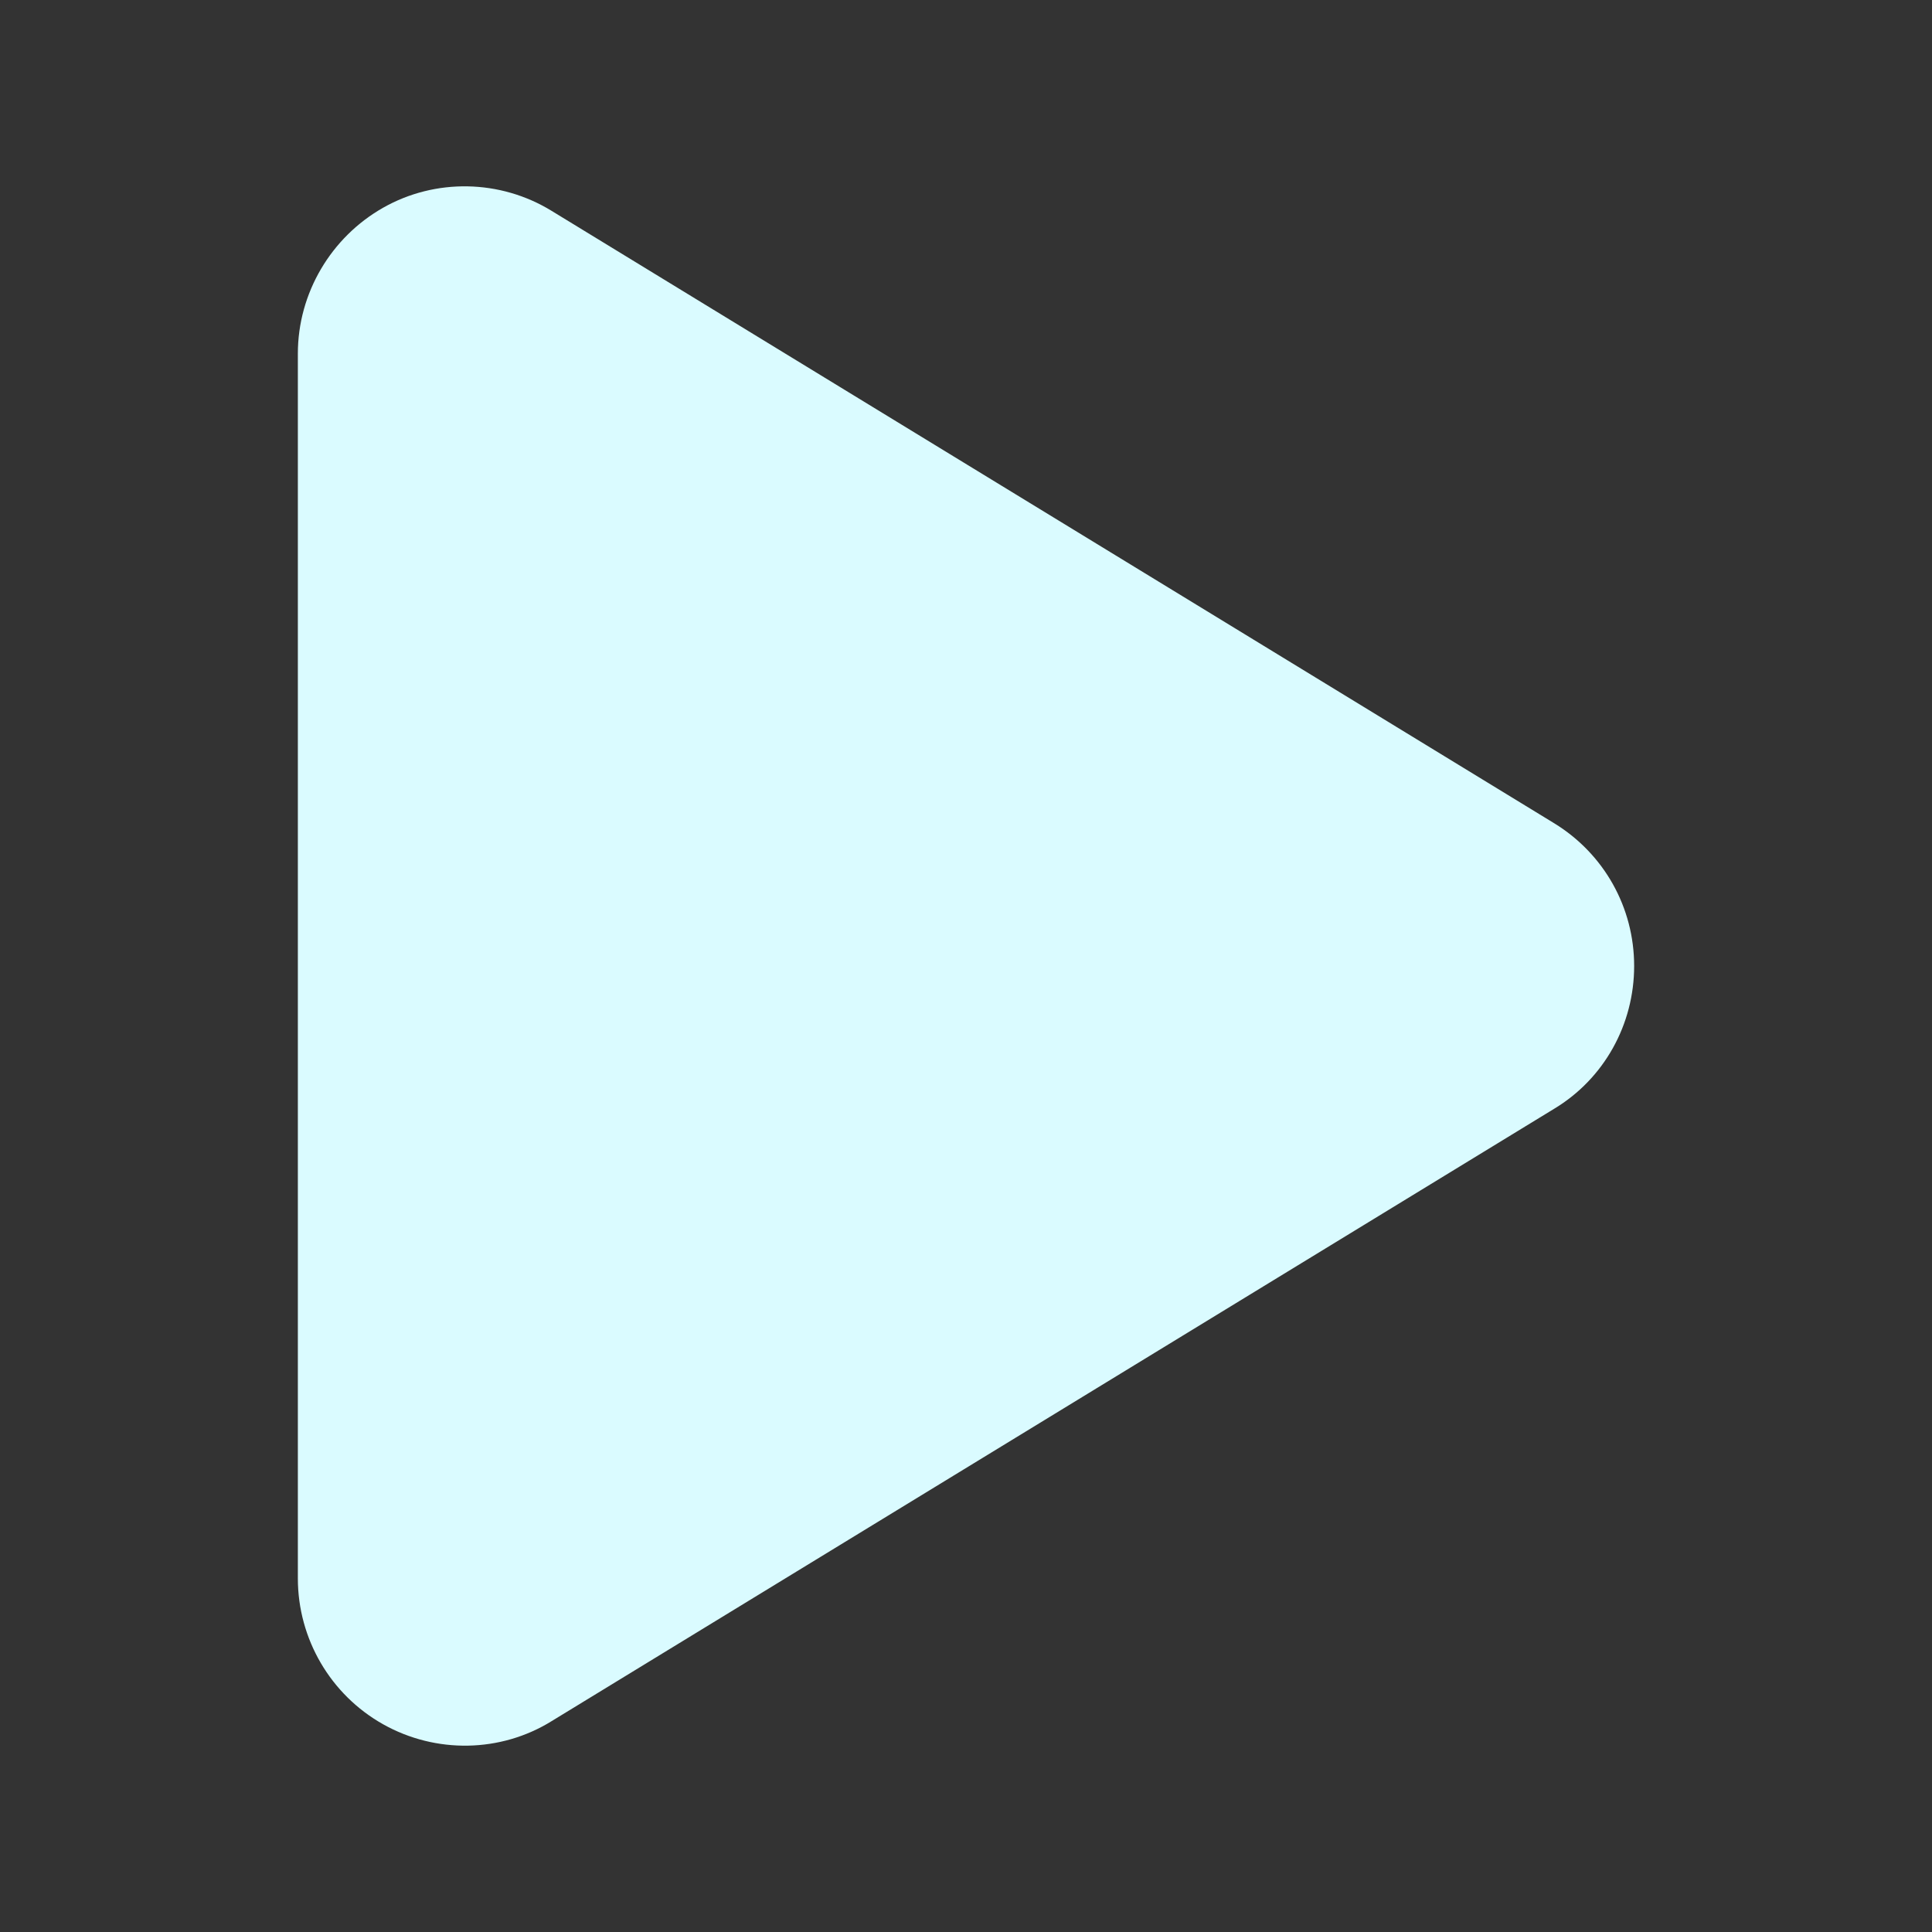 <?xml version="1.0" encoding="utf-8"?>
<!-- Generator: Adobe Illustrator 26.1.0, SVG Export Plug-In . SVG Version: 6.00 Build 0)  -->
<svg version="1.1" id="Layer_1" xmlns="http://www.w3.org/2000/svg" xmlns:xlink="http://www.w3.org/1999/xlink" x="0px" y="0px"
	 viewBox="0 0 360 360" style="enable-background:new 0 0 360 360;" xml:space="preserve">
<rect x="0" y="0" width="360" height="360" fill="#333333" stroke="none"/>
<style type="text/css">
	.st0{fill:#DAFBFF;}
</style>
<path class="st0" d="M102.8,39.3c-9.6-5.9-21.7-6.1-31.4-0.6S55.5,54.6,55.5,65.9v228.2c0,11.3,6.1,21.7,15.9,27.2
	s21.9,5.3,31.4-0.6l186.8-114.1c9.3-5.6,14.9-15.7,14.9-26.6c0-10.9-5.6-20.9-14.9-26.6L102.8,39.3z"/>
</svg>
